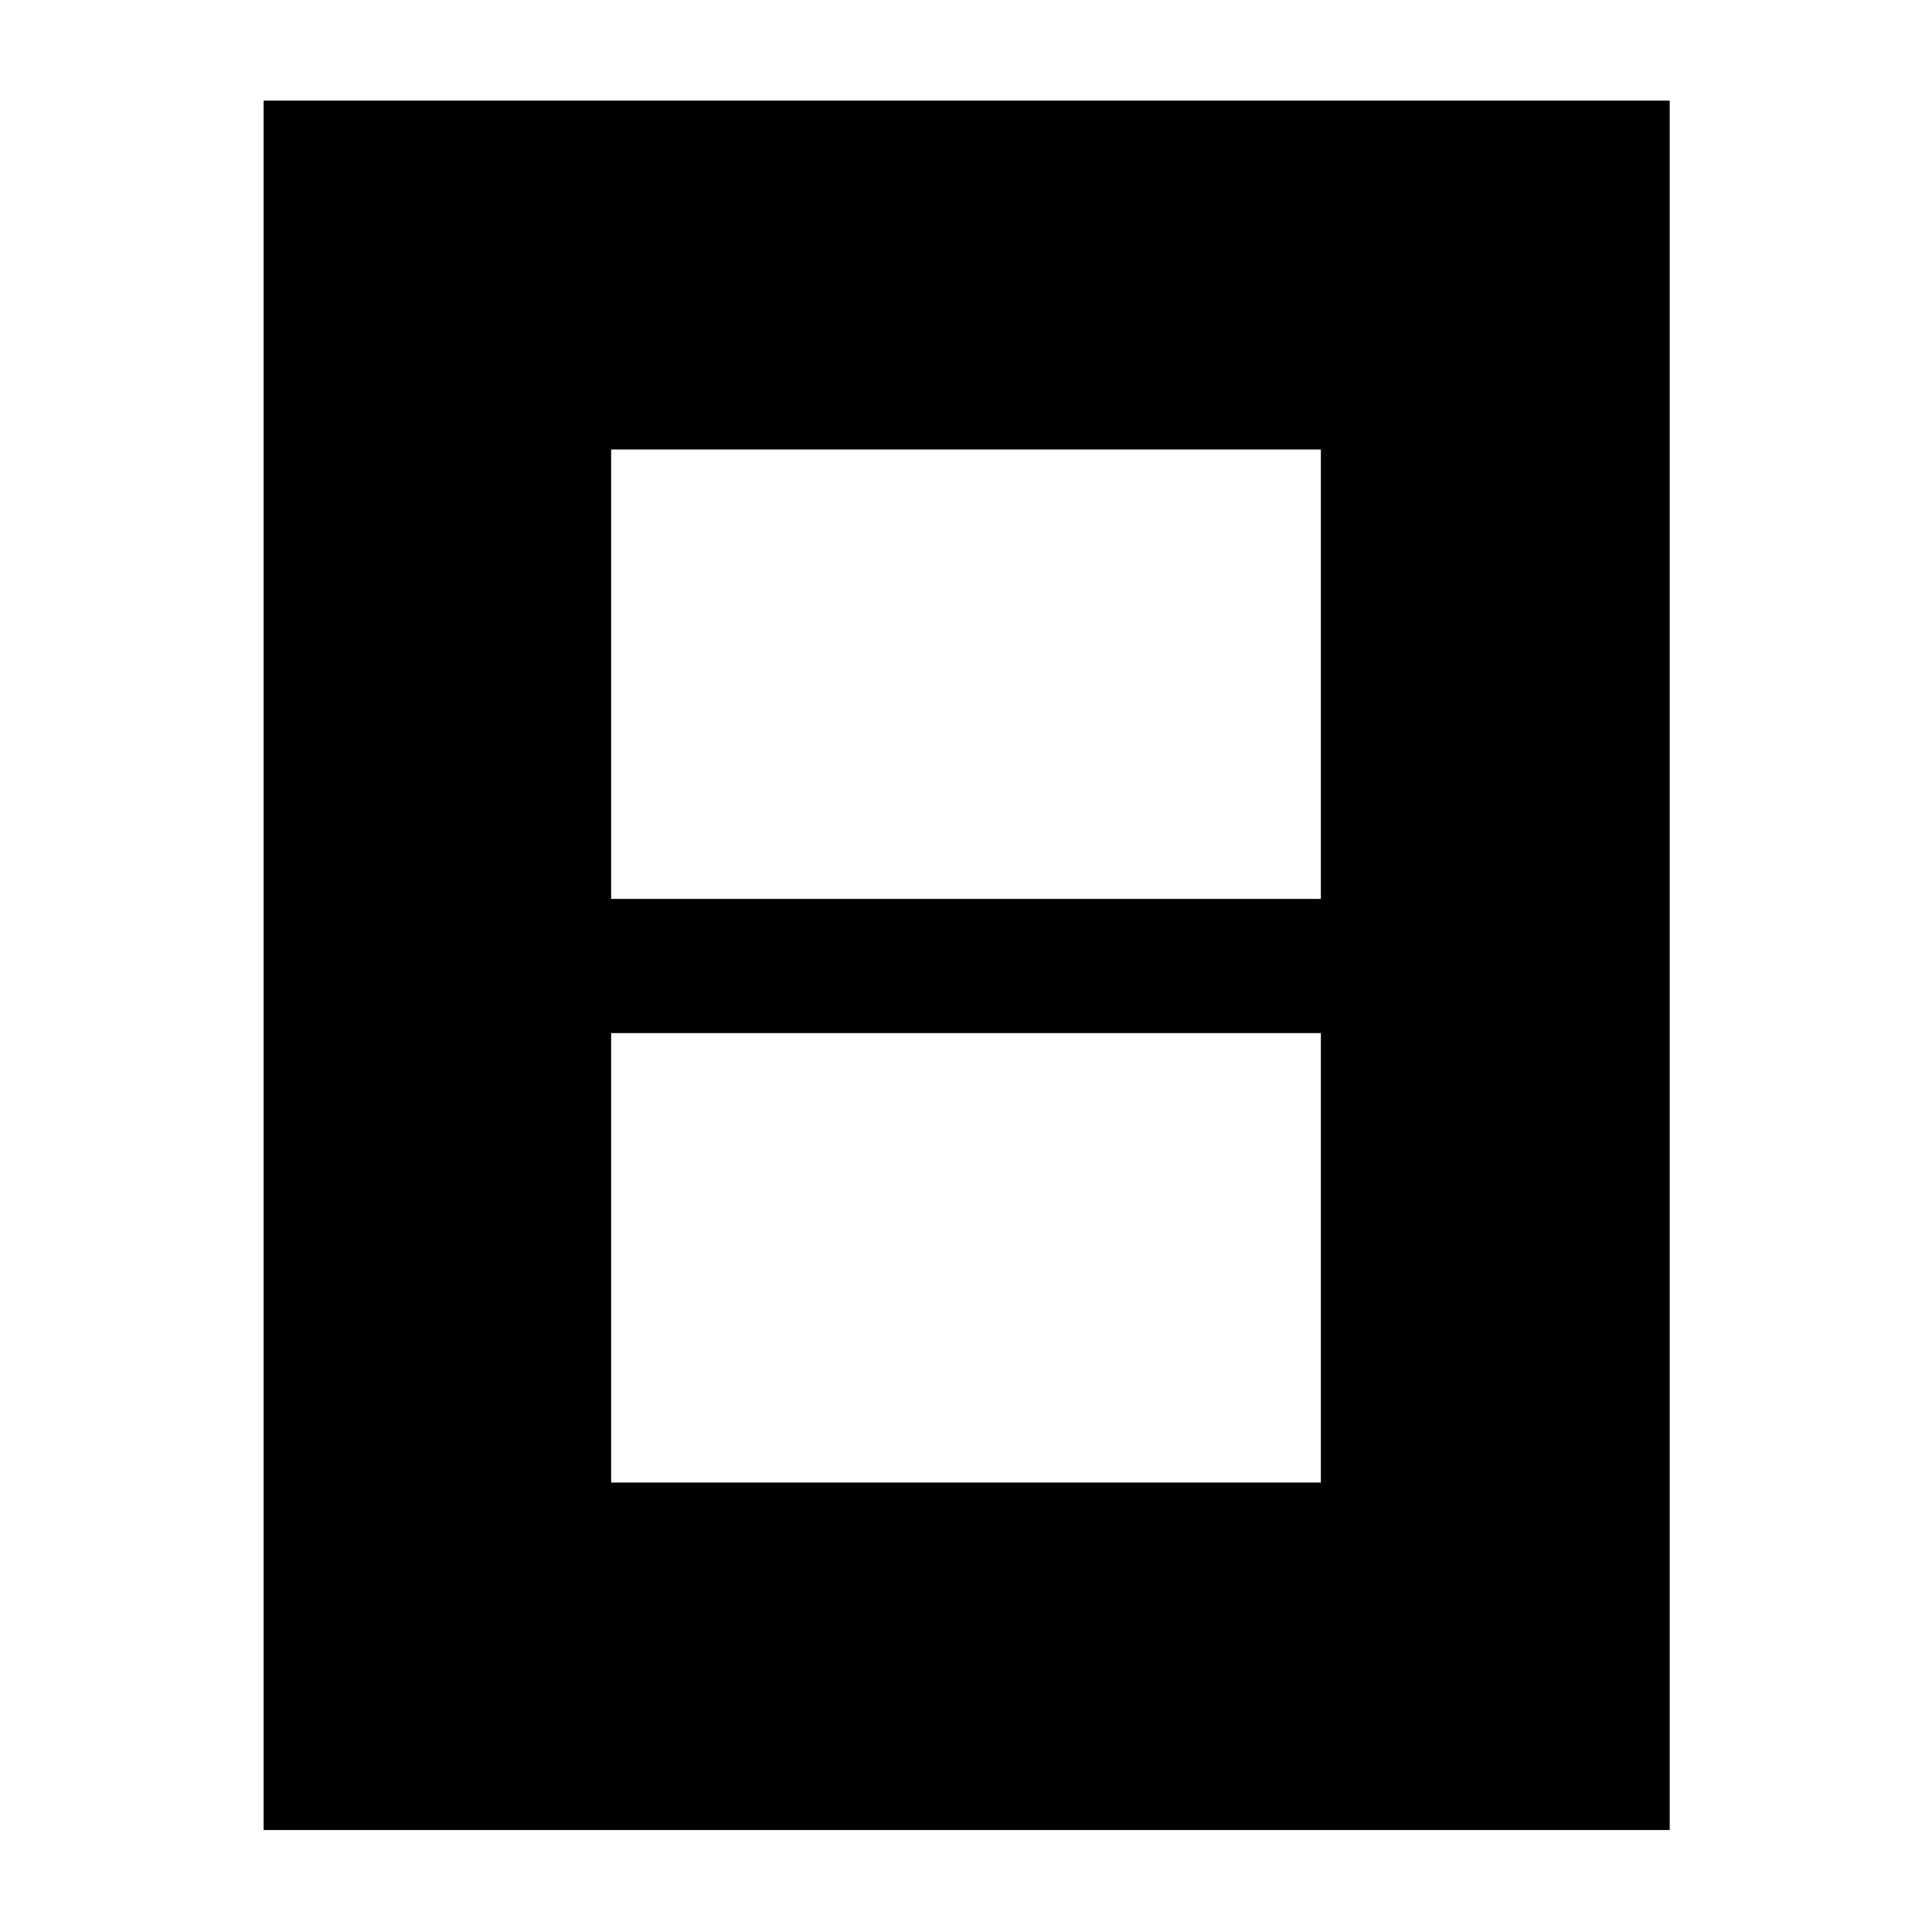 <svg xmlns="http://www.w3.org/2000/svg" height="40" viewBox="0 -960 960 960" width="40"><path d="M303.67-223.33h352.66v-223.34H303.67v223.34Zm0-290h352.66v-223.34H303.67v223.34ZM131-50.67V-910h698.67v859.33H131Z"/></svg>